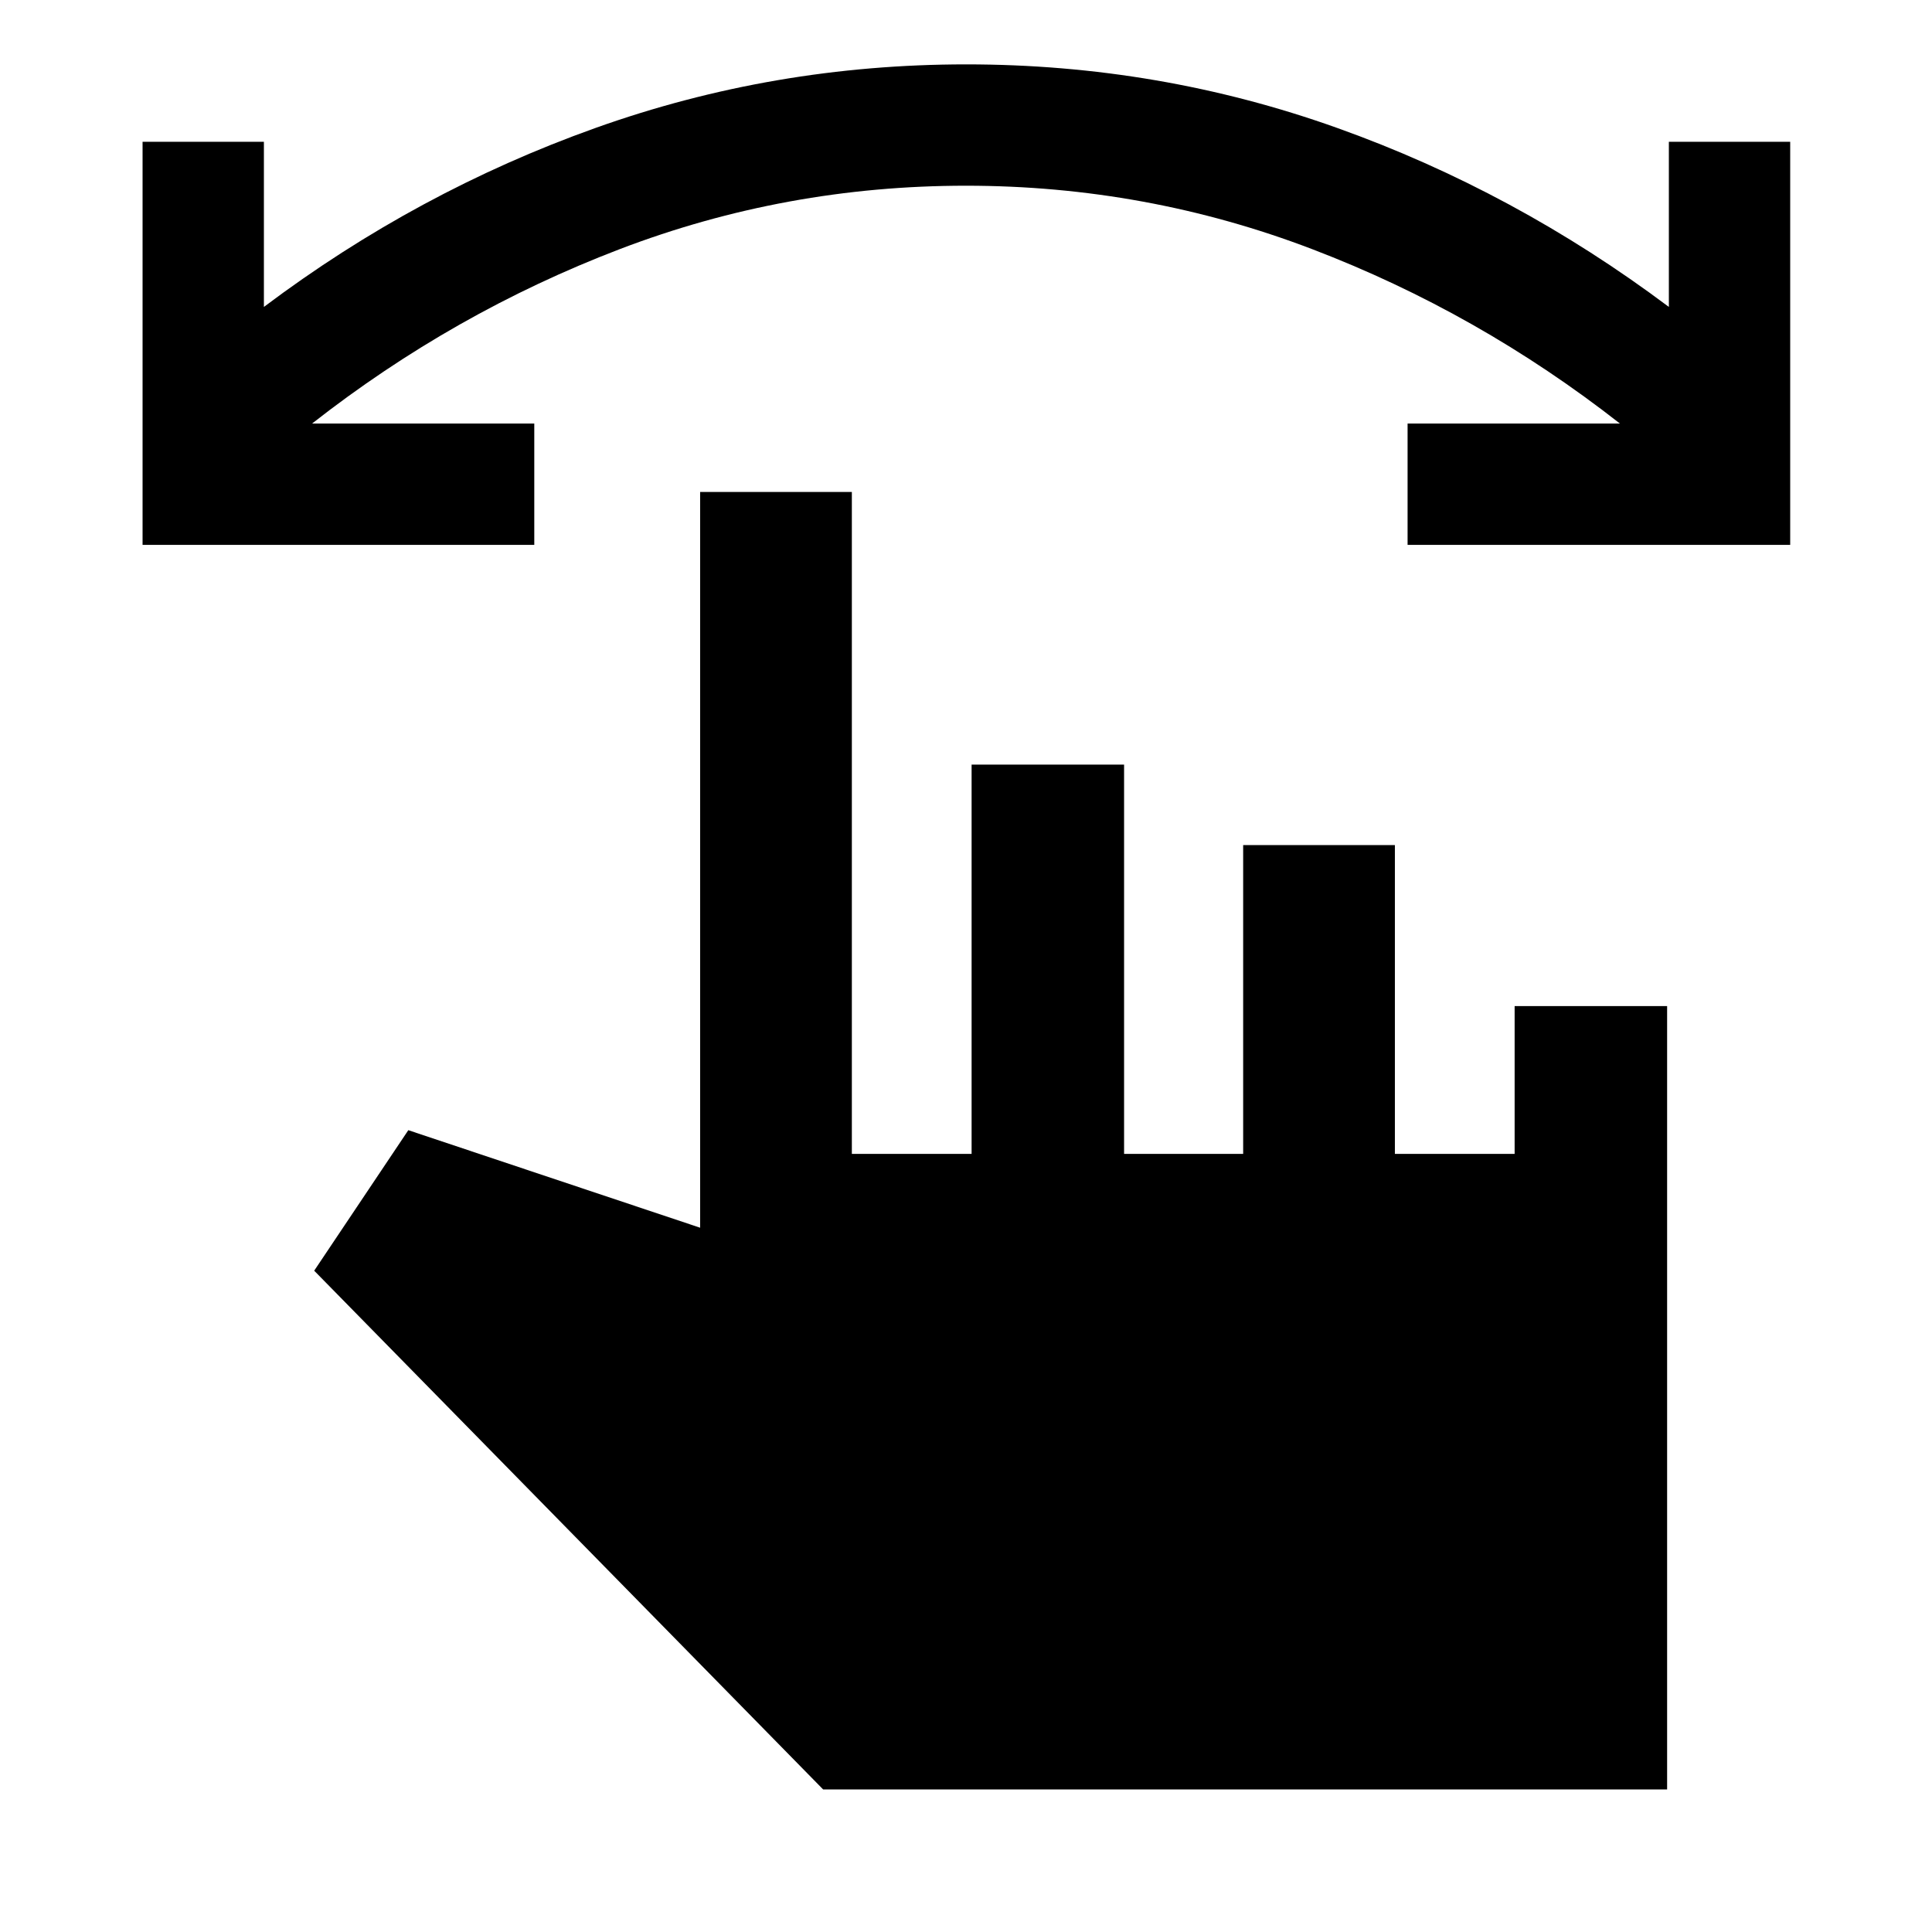<svg xmlns="http://www.w3.org/2000/svg" height="40" viewBox="0 -960 960 960" width="40"><path d="M889.54-689.25H699.42v-60.29h105.52q-70.38-55.11-152.9-86.65-82.52-31.53-172.09-31.53-89.57 0-172.04 31.53-82.47 31.54-152.85 86.65h110.42v60.29H70.84v-200.29h60.29v82.05q76.19-57.29 164.7-88.9 88.51-31.62 184.31-31.62 95.81 0 184.14 31.53 88.34 31.53 164.97 88.99v-82.05h60.29v200.29ZM409.01-70.84 156.12-328.6l46.77-69.82 145 48.47v-365.6h75.39v328.91h59.5v-193.43h75.77v193.43h59.17v-153.43h75.39v153.43h59.5v-73.43h75.77v389.23H409.01Z"/></svg>